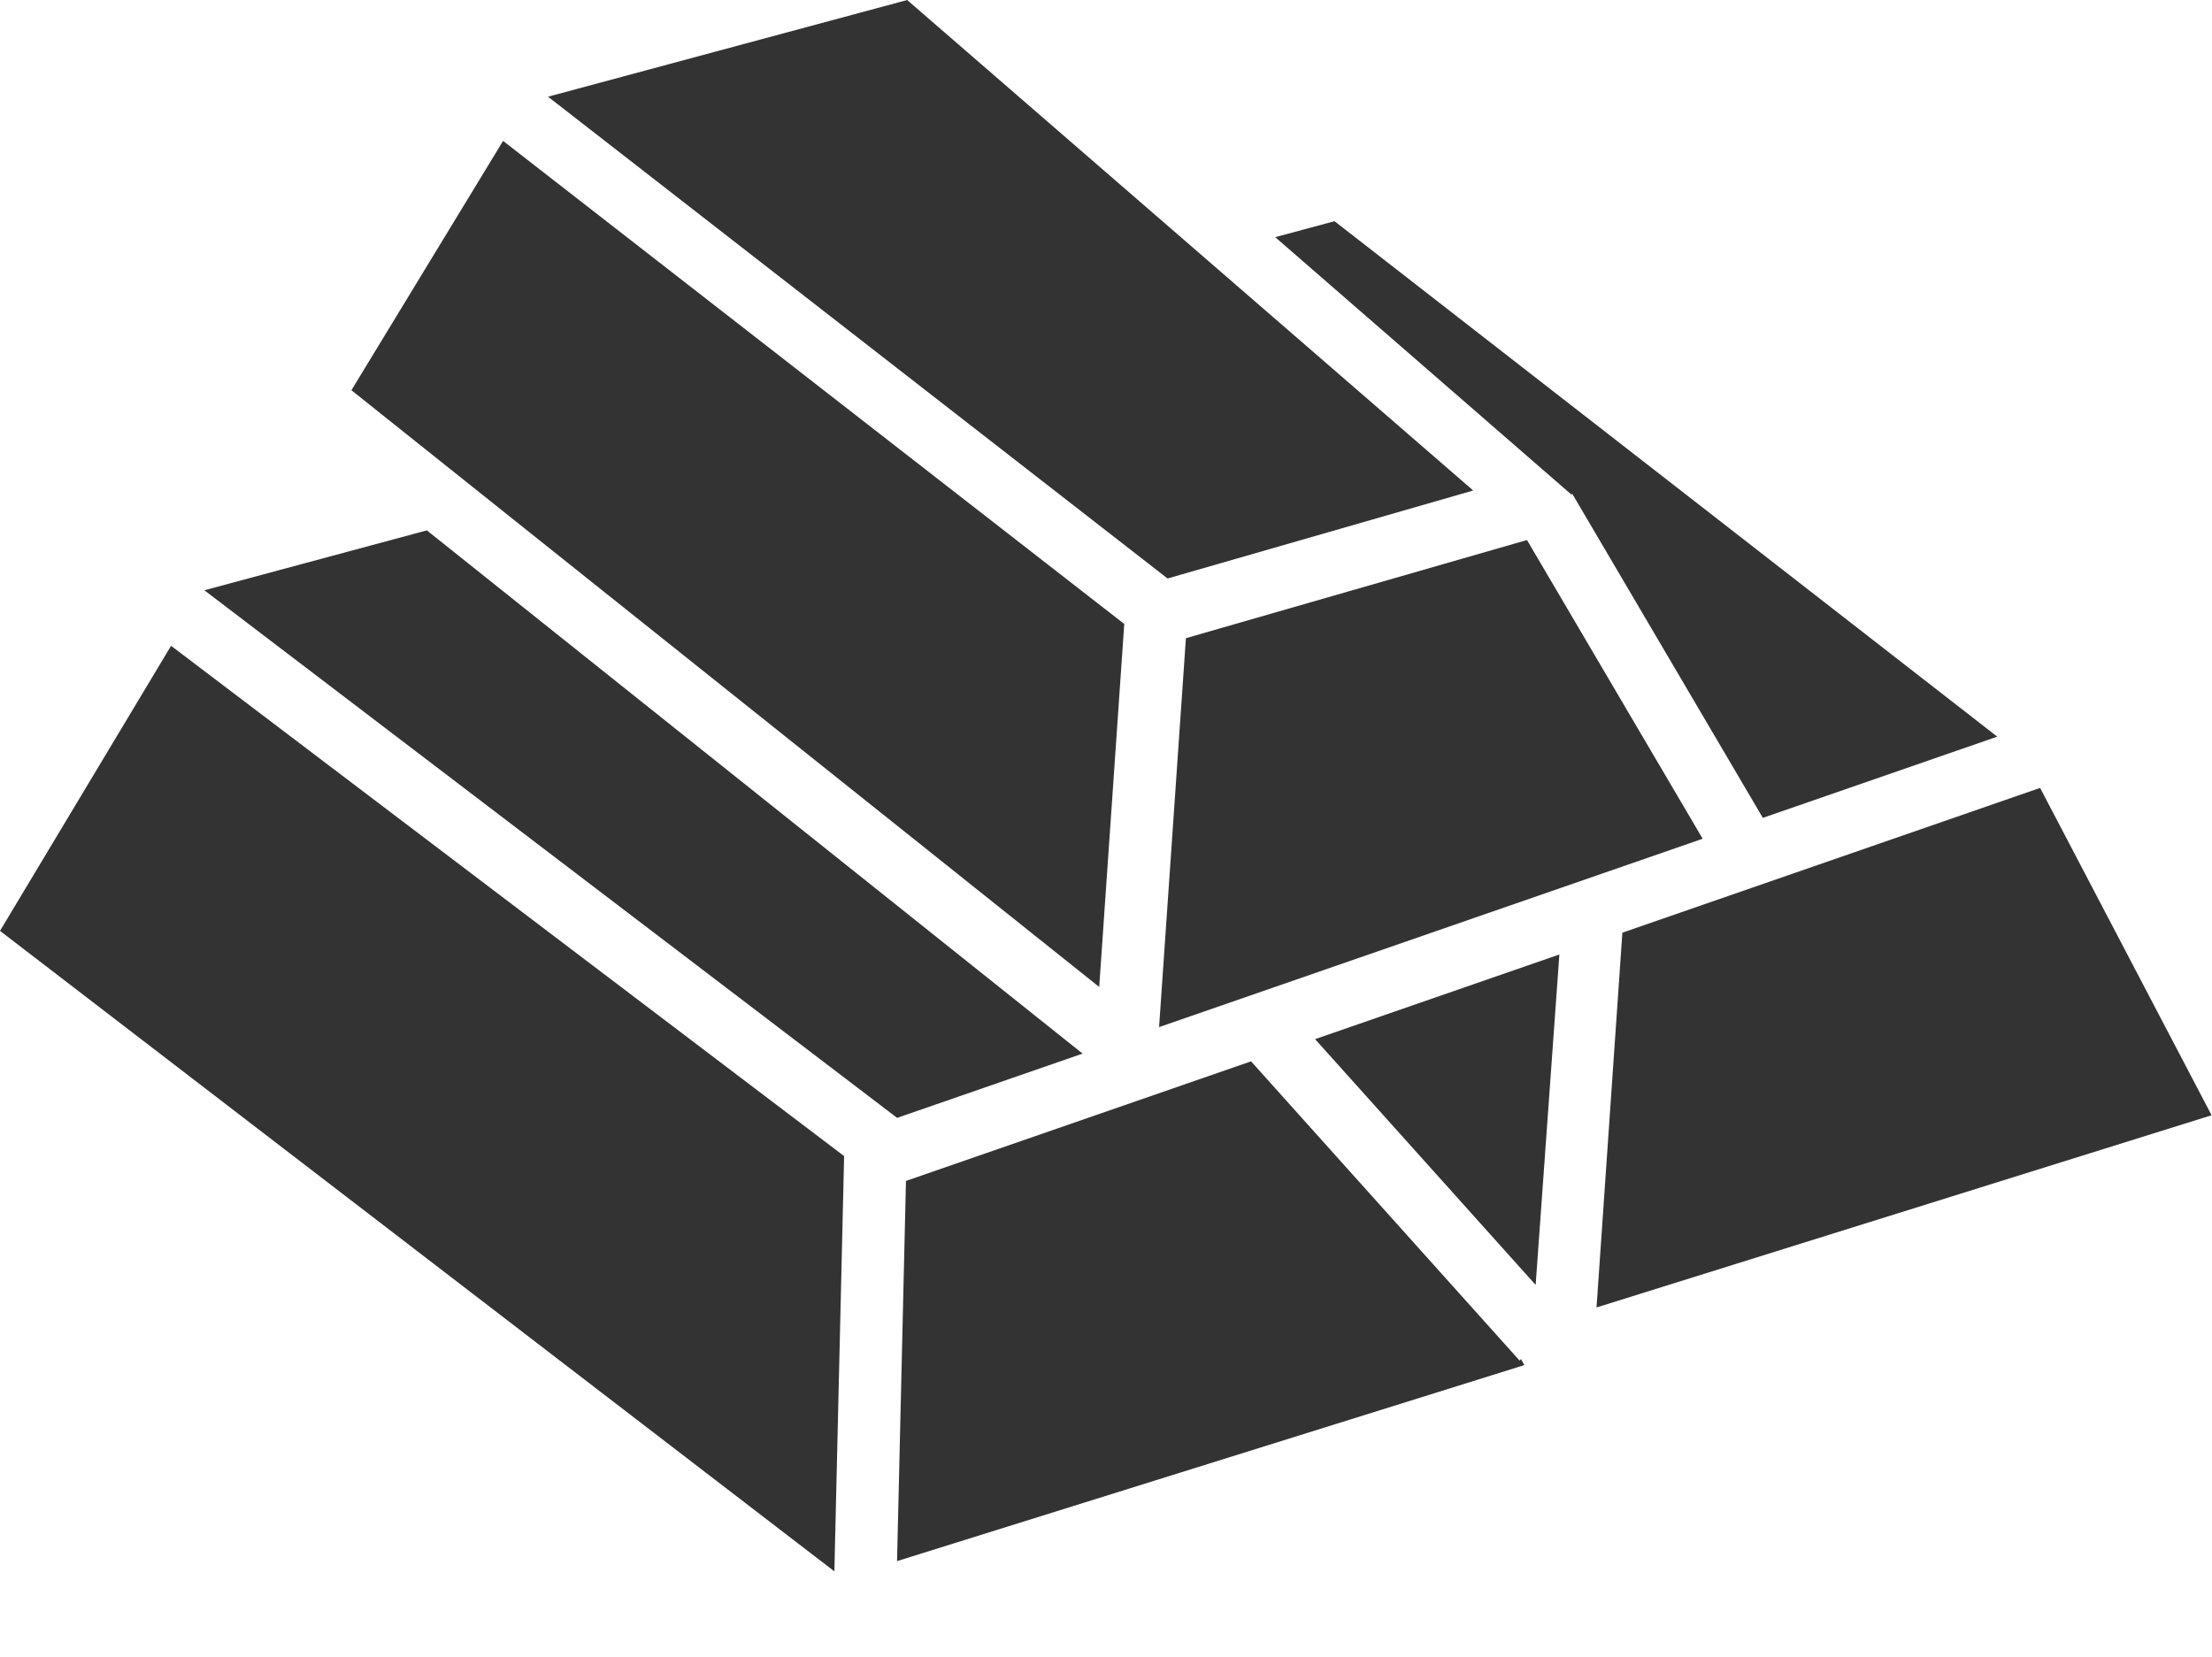 <?xml version="1.0" standalone="no"?><!DOCTYPE svg PUBLIC "-//W3C//DTD SVG 1.1//EN" "http://www.w3.org/Graphics/SVG/1.1/DTD/svg11.dtd"><svg class="icon" width="200px" height="149.82px" viewBox="0 0 1367 1024" version="1.1" xmlns="http://www.w3.org/2000/svg"><path fill="#333333" d="M971.677 305.235 1089.427 505.499 1234.292 455.298 824.711 136.71 788.075 146.574 971.053 305.616 971.677 305.235 971.677 305.235ZM694.783 385.645 310.904 87.082 217.172 241.177 679.304 610.001 694.783 385.645 694.783 385.645ZM669.04 651.203 263.795 327.804 126.296 364.824 554.116 690.693 554.413 690.923 669.04 651.203 669.04 651.203ZM910.445 303.161 560.64 0 338.685 59.76 721.54 357.535 910.445 303.161 910.445 303.161ZM732.883 394.437 716.303 634.823 1052.236 518.398 943.664 333.77 732.883 394.437 732.883 394.437ZM0 575.338 515.637 971.203 521.662 714.549 105.715 399.146 0 575.338 0 575.338ZM949.021 794.177 963.682 589.94 812.712 642.263 949.021 794.177 949.021 794.177ZM125.749 368.463 127.852 364.832 125.694 368.436 125.749 368.463 125.749 368.463ZM1260.772 486.978 1002.615 576.454 986.645 808.102 1366.746 689.303 1260.772 486.978 1260.772 486.978ZM939.062 840.904 773.148 655.986 559.882 729.893 554.369 964.874 942 843.738 940.042 840.019 939.062 840.904 939.062 840.904Z" /></svg>